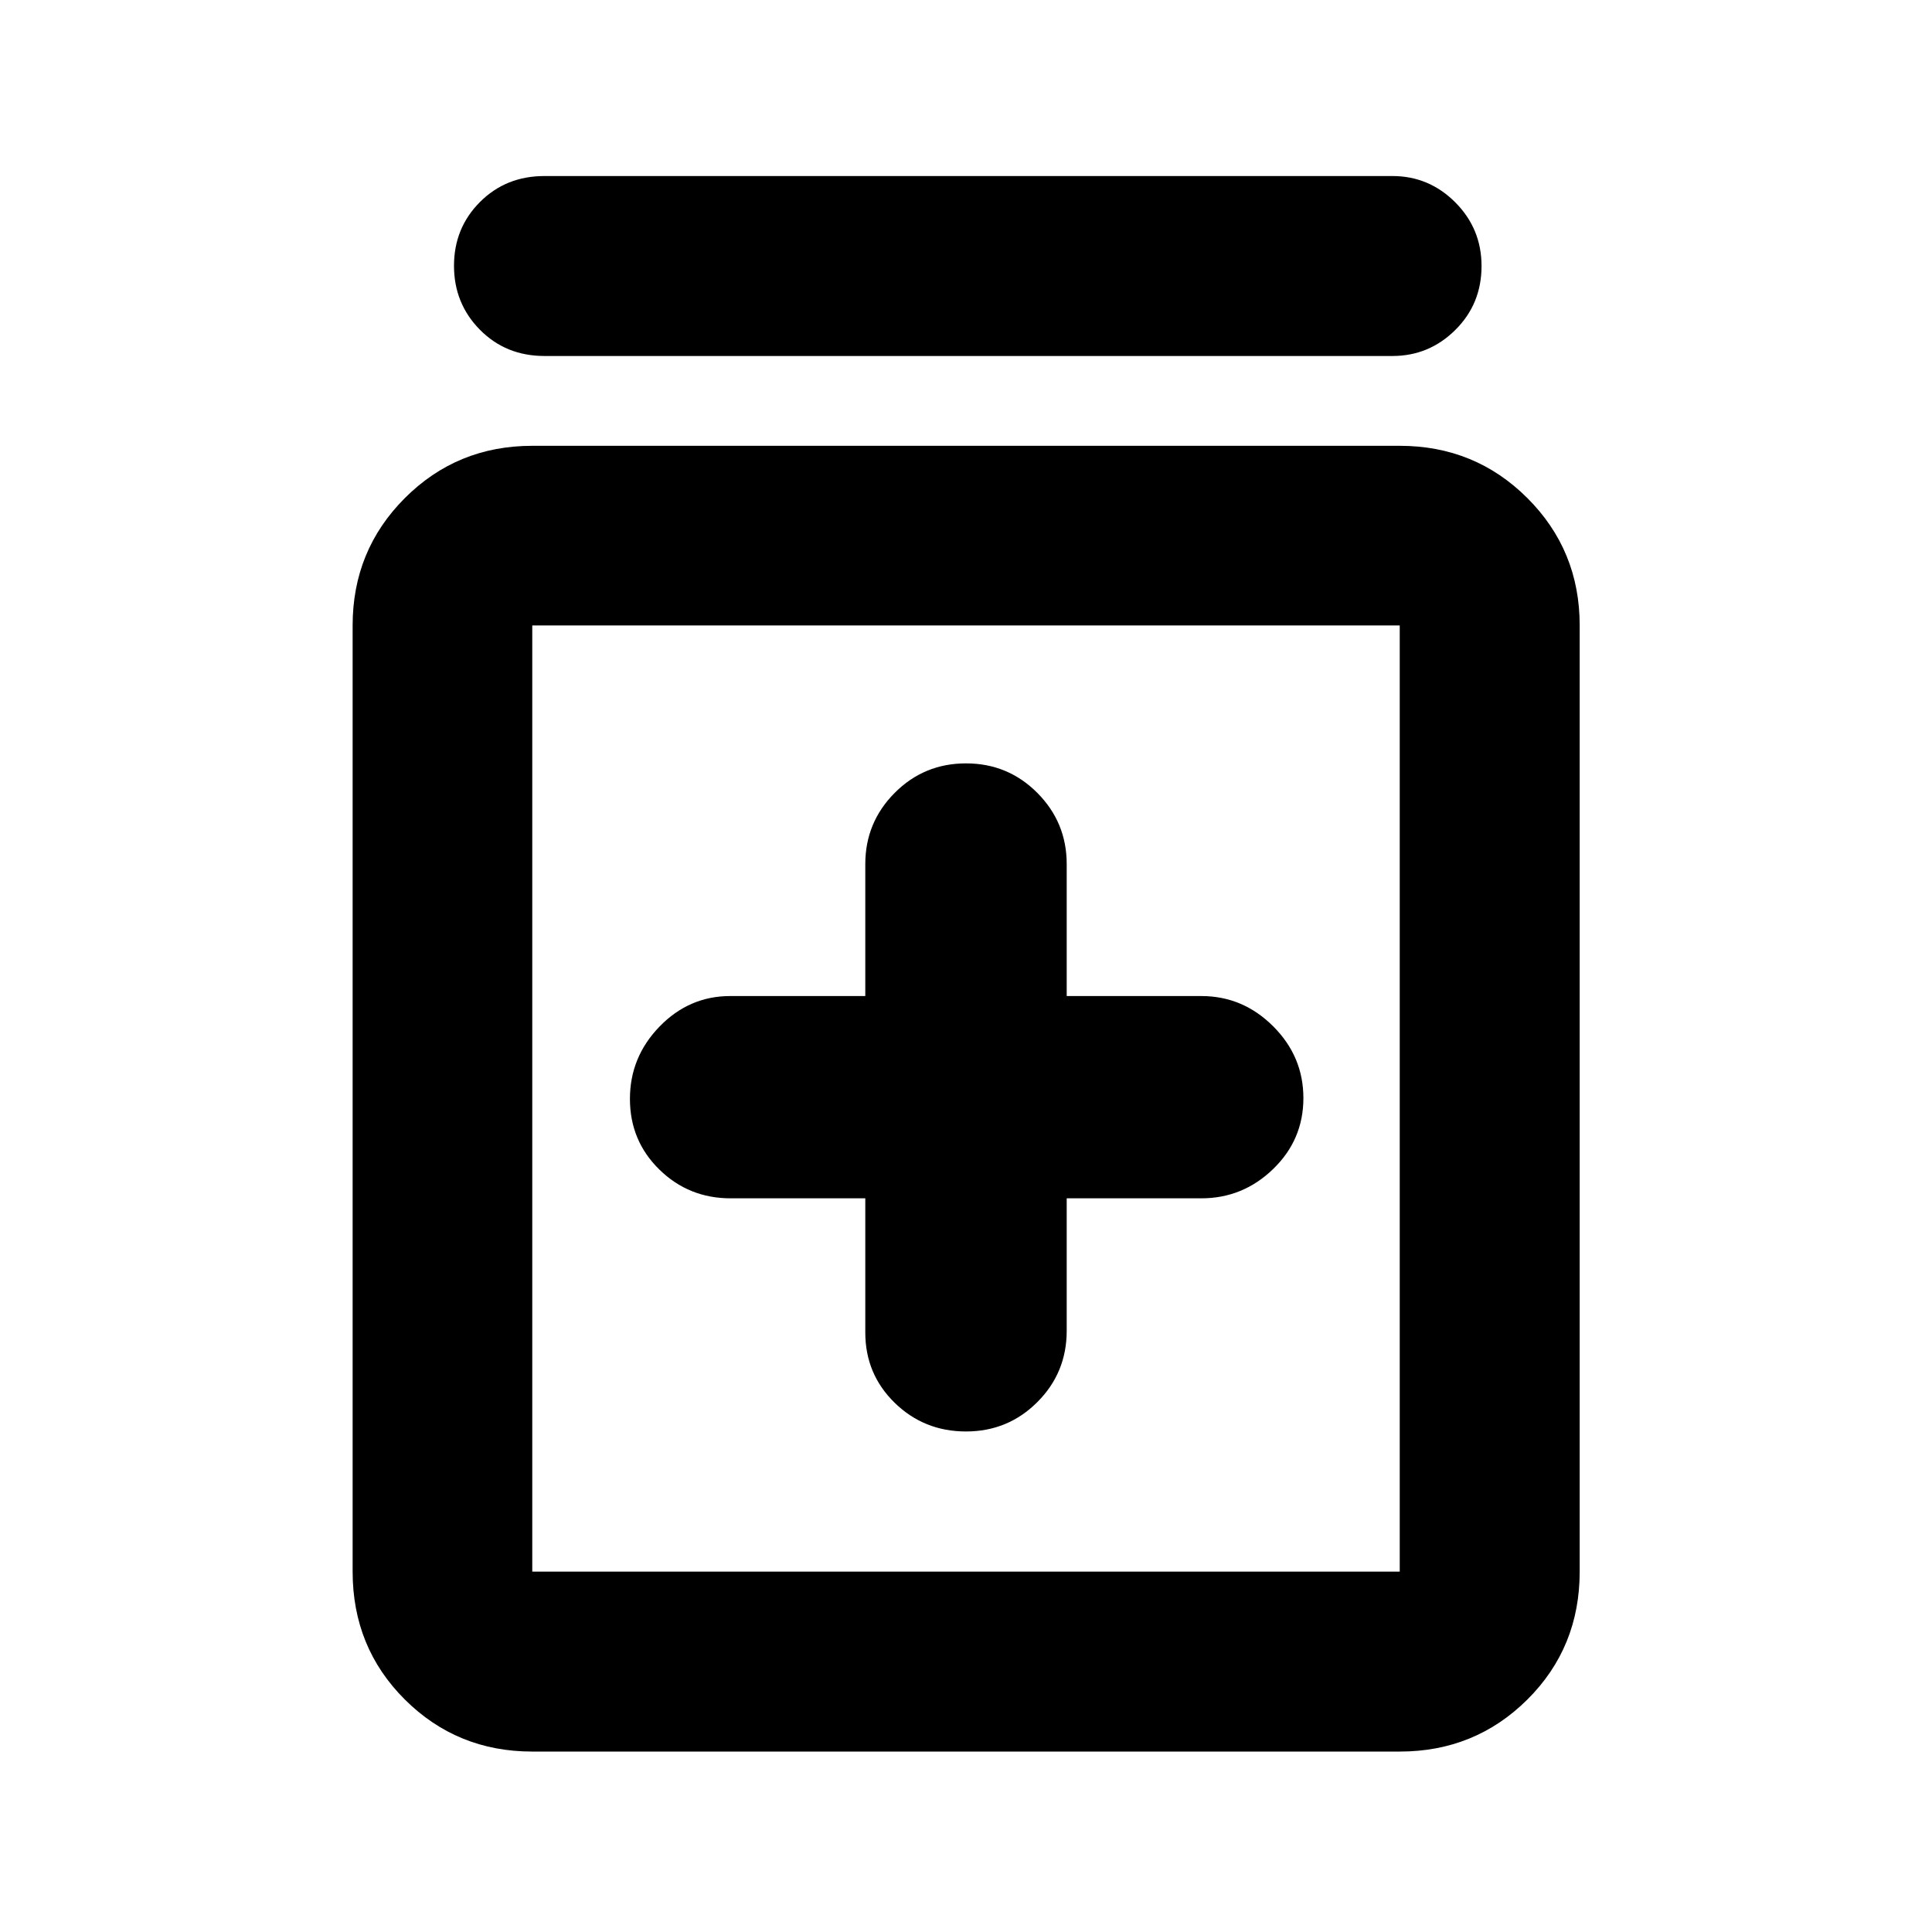 <svg xmlns="http://www.w3.org/2000/svg" height="40" viewBox="0 -960 960 960" width="40"><path d="M429.96-364.56v66.68q0 20.64 14.59 34.91 14.6 14.26 35.45 14.26t35.45-14.6q14.59-14.59 14.59-35.44v-65.81h66.9q20.63 0 35.67-14.55 15.04-14.54 15.04-35.25 0-20.7-15.04-35.7-15.04-15.01-35.67-15.01h-66.9v-65.57q0-20.69-14.59-35.37-14.6-14.67-35.45-14.67t-35.45 14.67q-14.59 14.68-14.59 35.37v65.57h-67.11q-20.42 0-35.13 15.16-14.71 15.17-14.71 35.94 0 20.78 14.6 35.09 14.6 14.32 35.45 14.32h66.9ZM264.48-89.66q-37.34 0-63.3-25.84-25.96-25.84-25.96-63.58v-470.14q0-37.33 25.96-63.3 25.96-25.96 63.3-25.96h431.04q37.4 0 63.41 25.96 26.01 25.97 26.01 63.3v470.14q0 37.74-26.01 63.58-26.01 25.84-63.41 25.84H264.48Zm0-89.42h431.04v-470.14H264.48v470.14Zm6.07-604.03q-19.19 0-32.08-13.04-12.88-13.05-12.88-31.79t12.88-31.66q12.89-12.93 32.08-12.93h421.33q18.2 0 31.25 13.09 13.04 13.09 13.04 31.62 0 18.86-13.04 31.78-13.05 12.93-31.25 12.93H270.55Zm-6.07 133.89v470.14-470.14Z"/></svg>